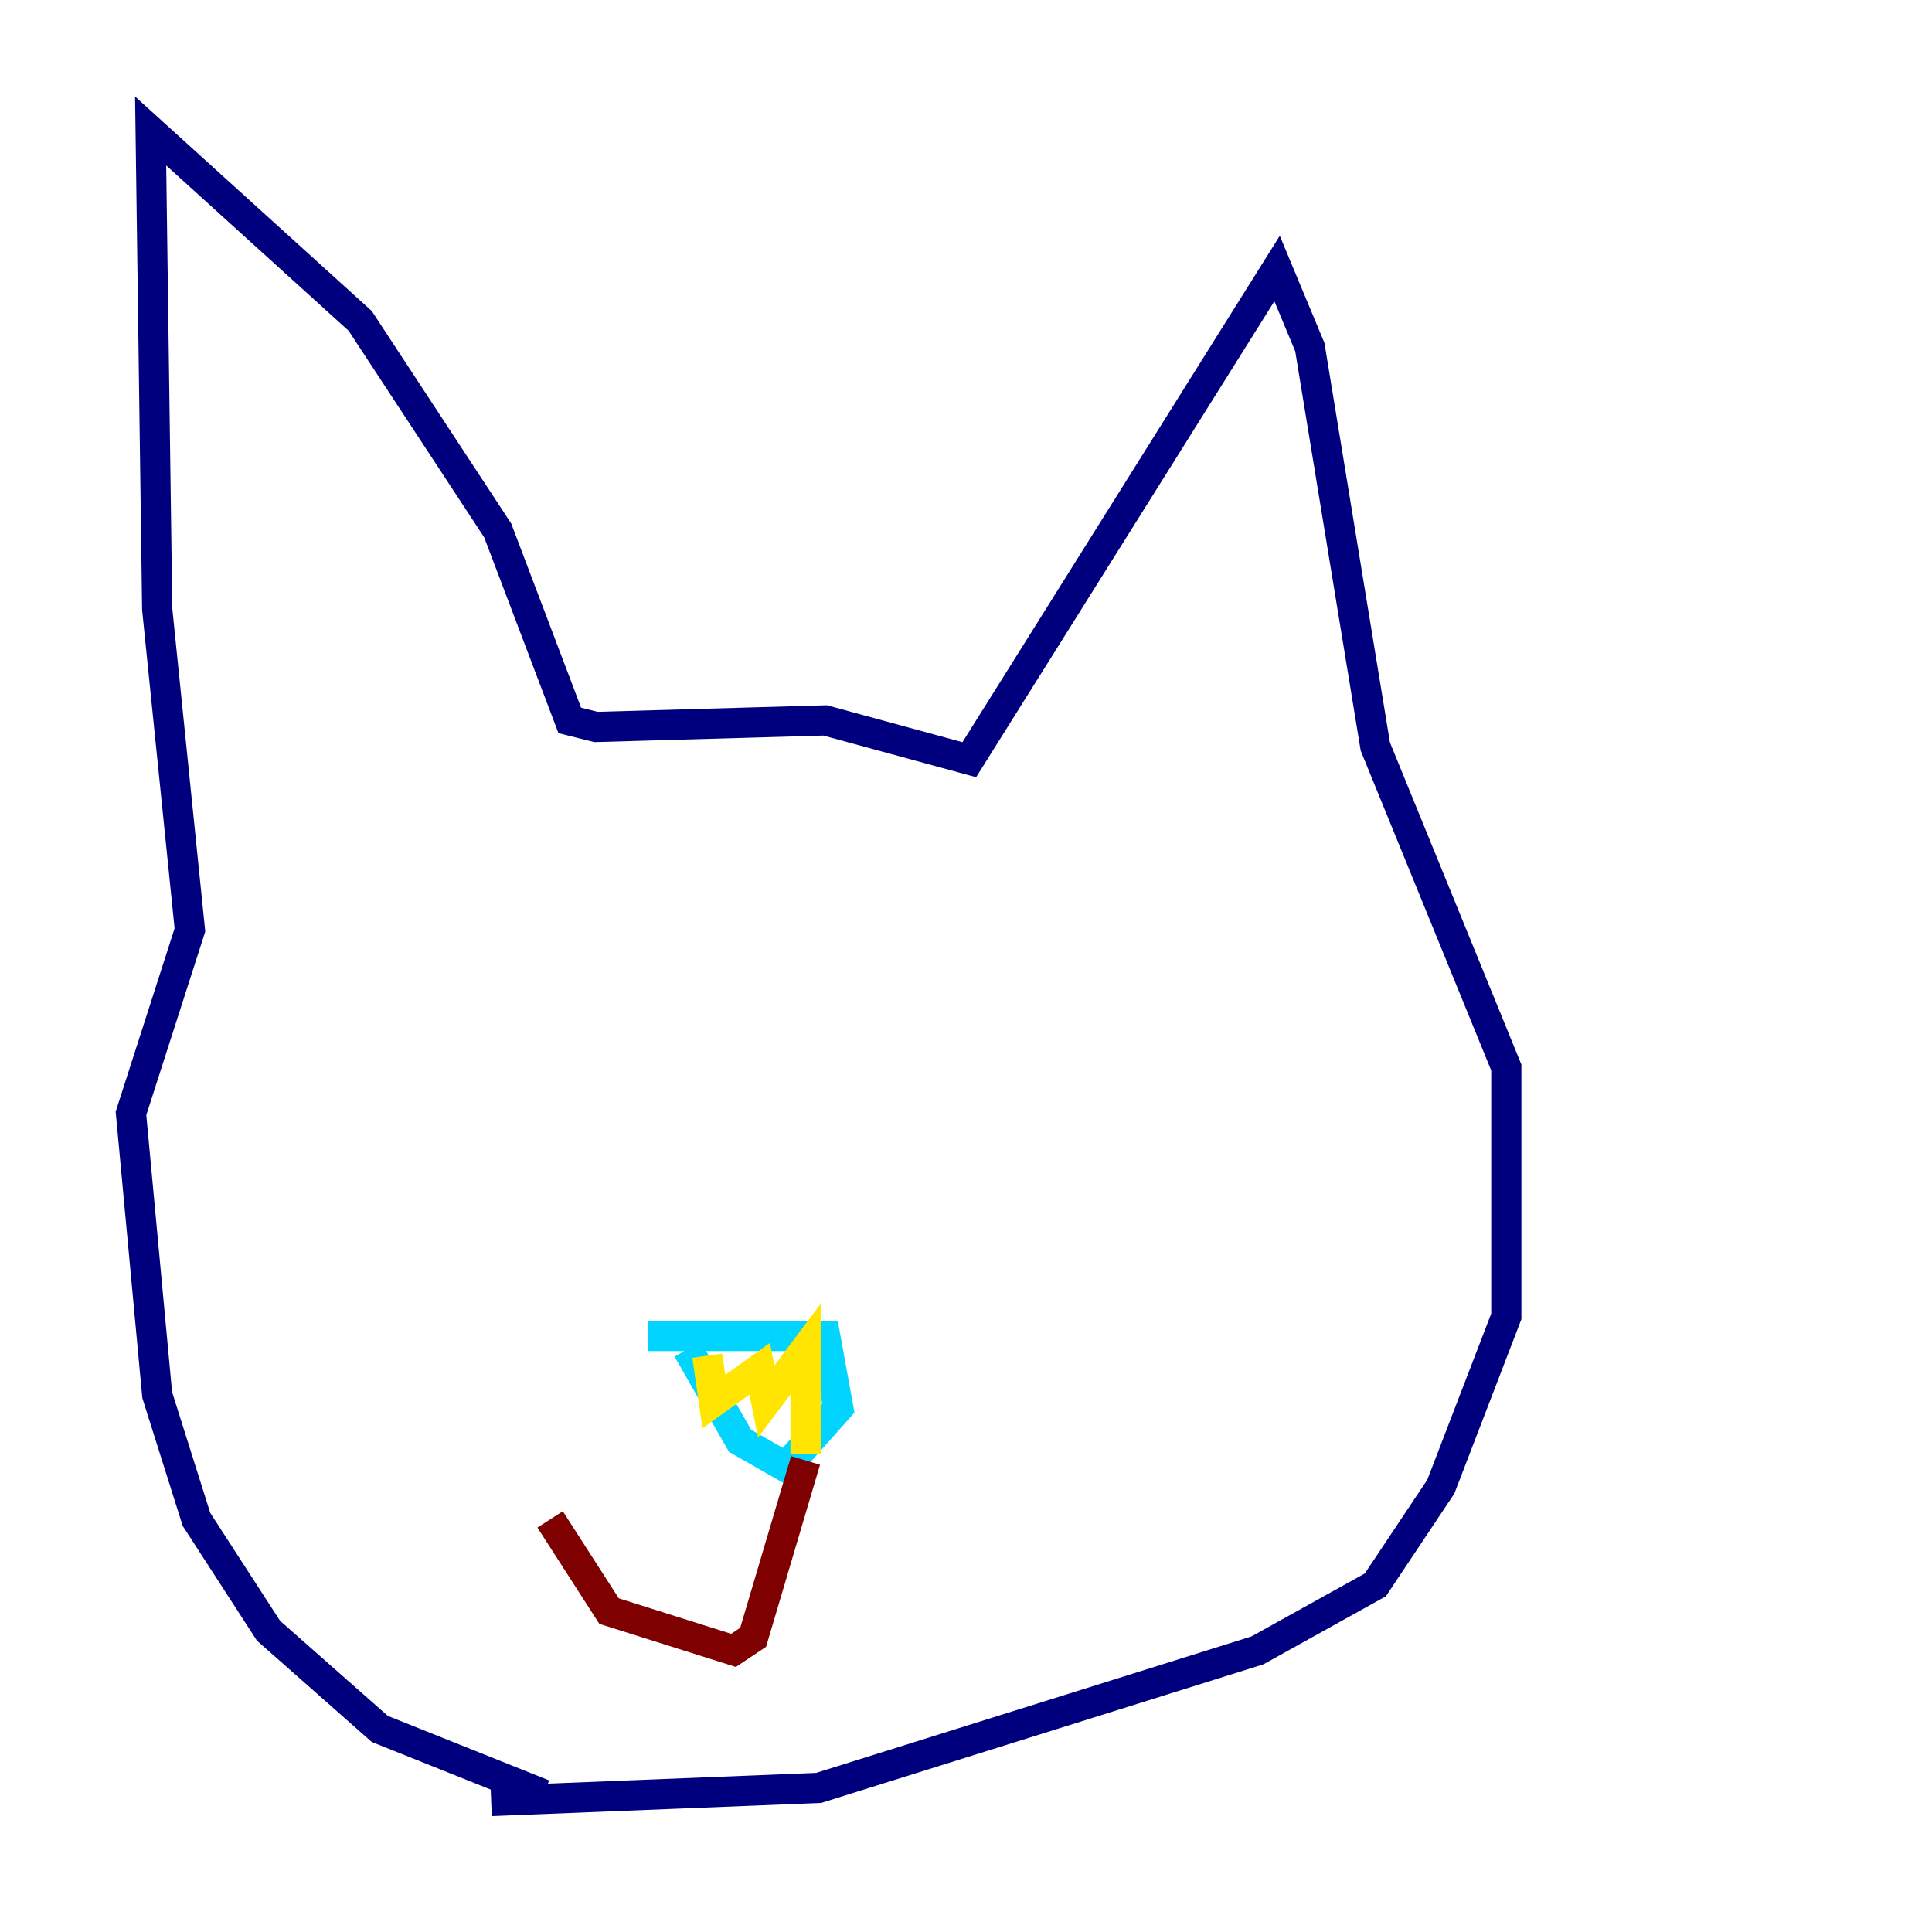 <?xml version="1.0" encoding="utf-8" ?>
<svg baseProfile="tiny" height="128" version="1.2" viewBox="0,0,128,128" width="128" xmlns="http://www.w3.org/2000/svg" xmlns:ev="http://www.w3.org/2001/xml-events" xmlns:xlink="http://www.w3.org/1999/xlink"><defs /><polyline fill="none" points="36.014,118.888 25.166,114.549 17.79,108.041 13.017,100.664 10.414,92.42 8.678,73.763 12.583,61.614 10.414,40.352 9.98,8.678 23.864,21.261 32.976,35.146 37.749,47.729 39.485,48.163 54.671,47.729 64.217,50.332 84.61,17.79 86.78,22.997 91.119,49.464 99.797,70.725 99.797,87.214 95.458,98.495 91.119,105.003 83.308,109.342 54.237,118.454 32.542,119.322" stroke="#00007f" stroke-width="2" /><polyline fill="none" points="42.956,88.515 54.671,88.515 55.539,93.288 52.068,97.193 49.031,95.458 45.559,89.383" stroke="#00d4ff" stroke-width="2" /><polyline fill="none" points="46.861,89.817 47.295,92.854 50.332,90.685 50.766,92.854 53.37,89.383 53.37,96.325" stroke="#ffe500" stroke-width="2" /><polyline fill="none" points="53.37,96.759 49.898,108.475 48.597,109.342 40.352,106.739 36.447,100.664" stroke="#7f0000" stroke-width="2" /></svg>